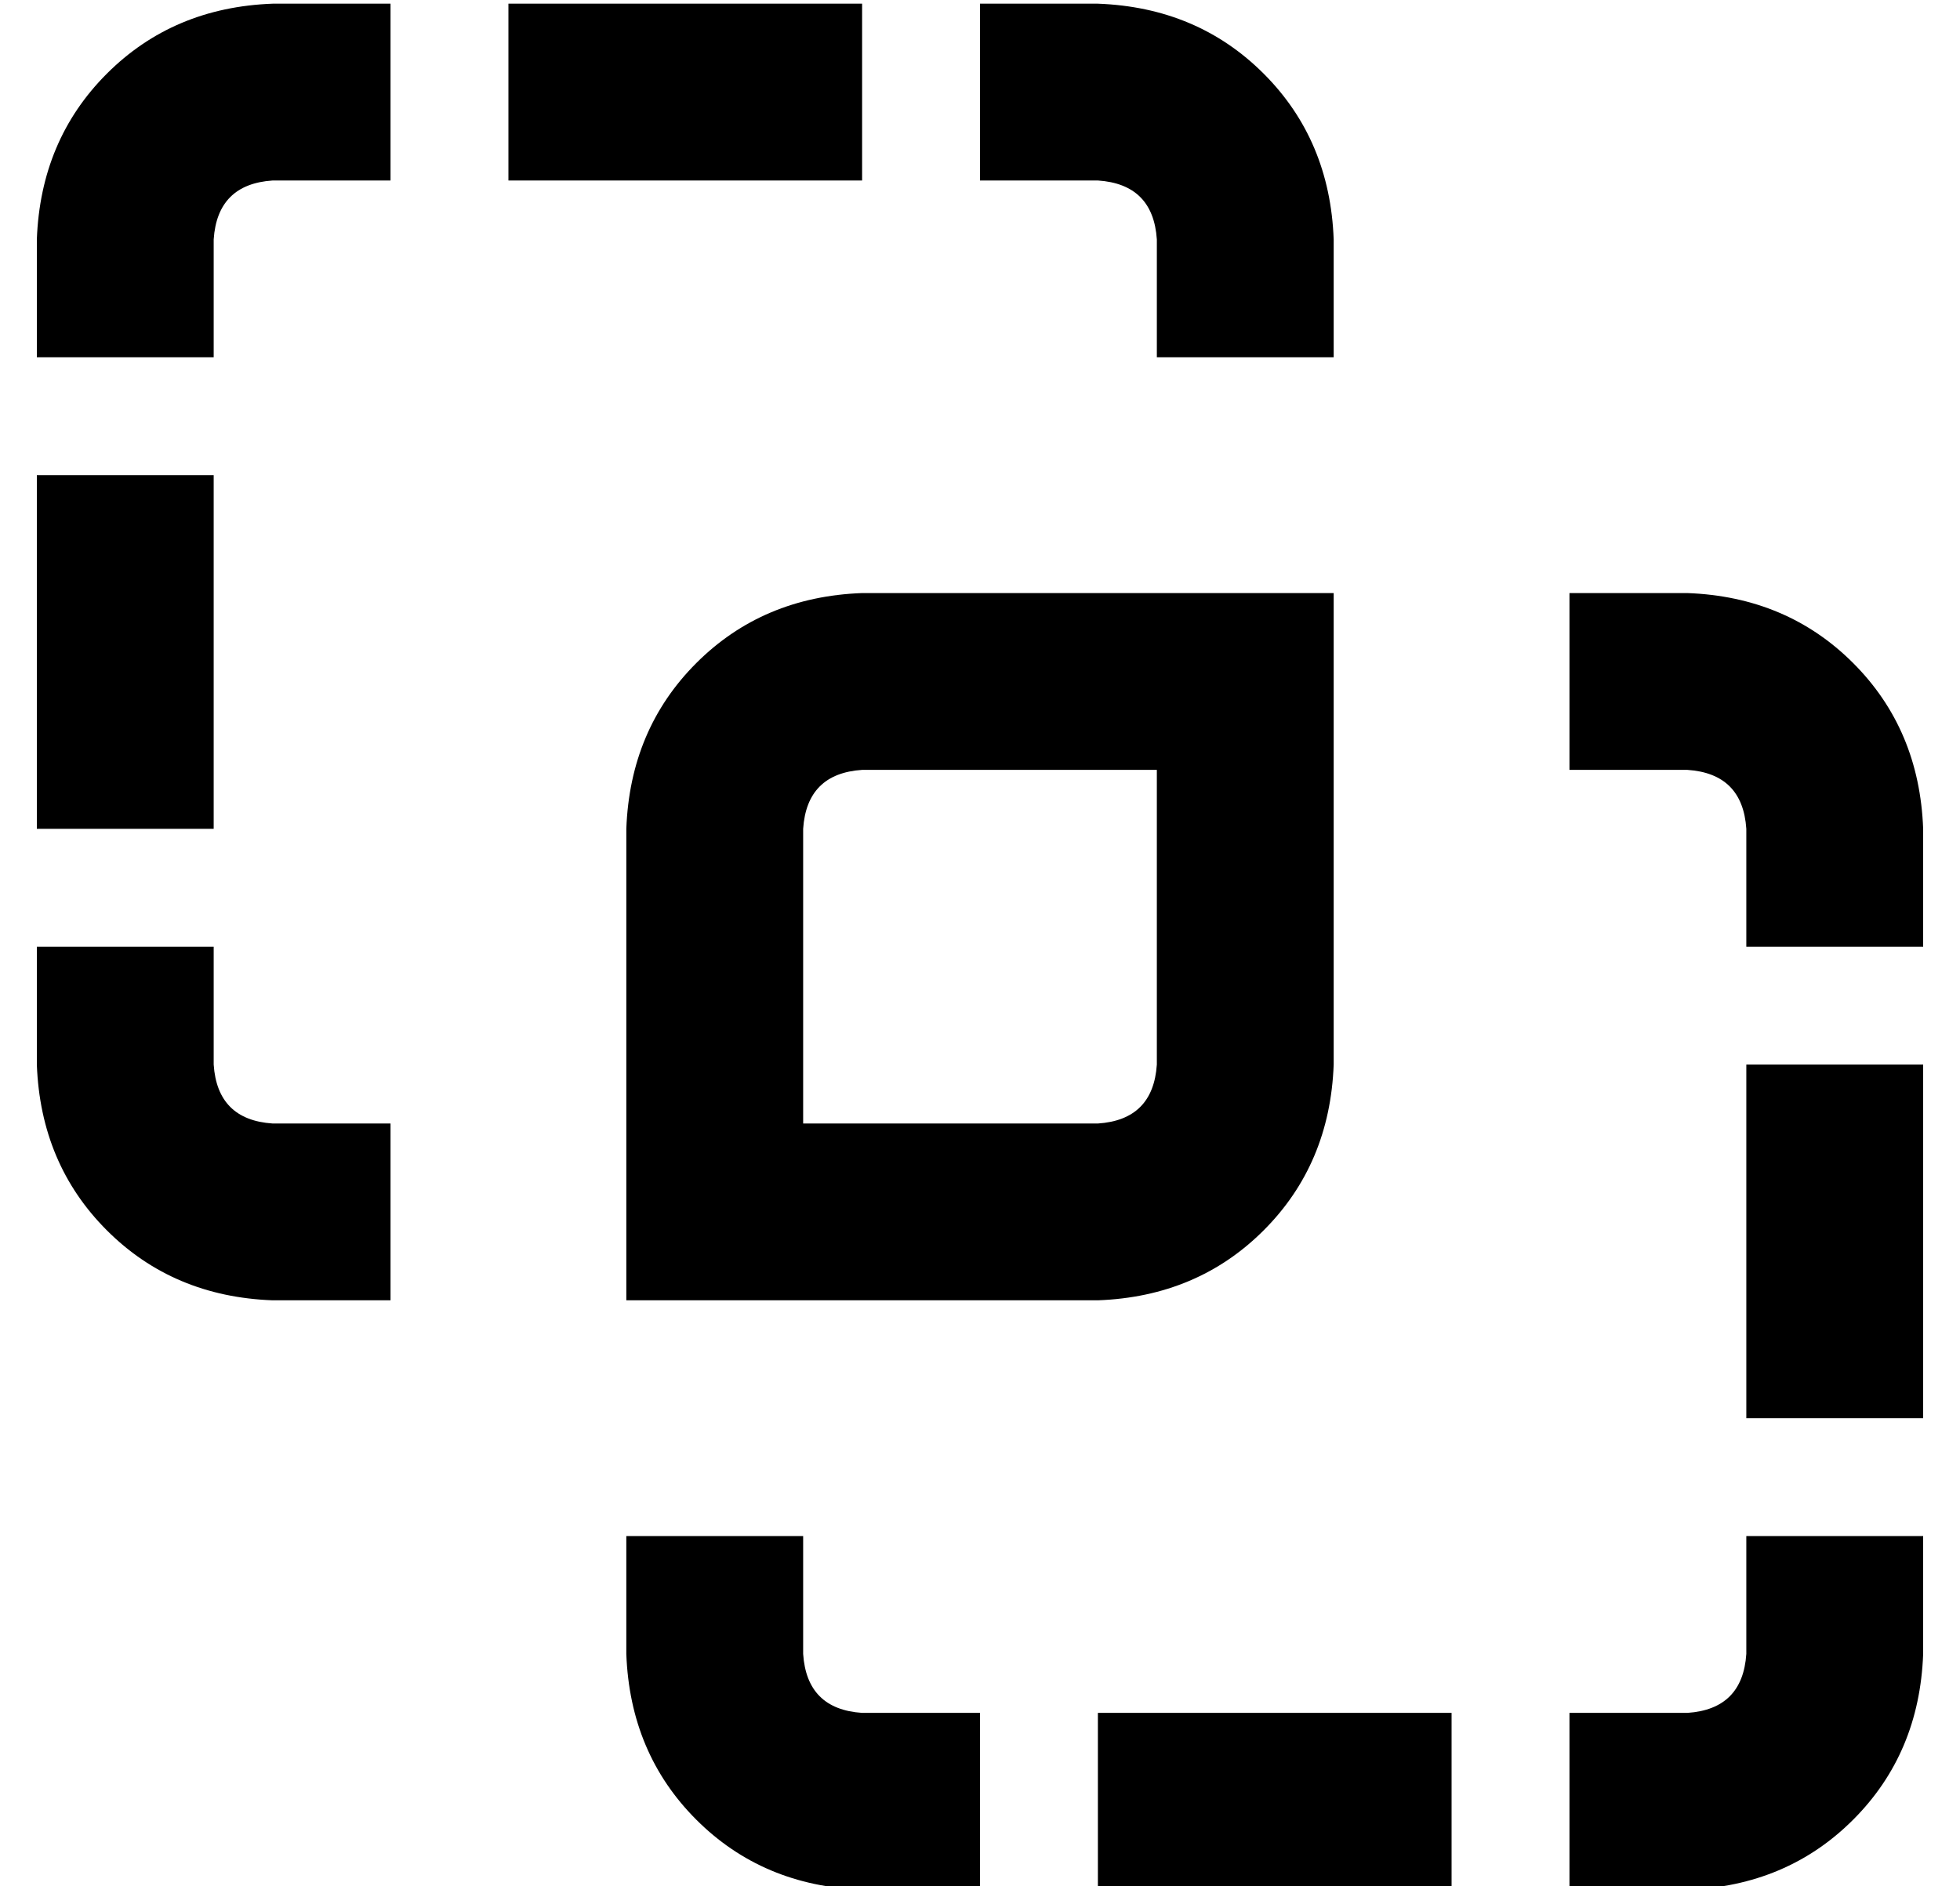 <?xml version="1.0" standalone="no"?>
<!DOCTYPE svg PUBLIC "-//W3C//DTD SVG 1.1//EN" "http://www.w3.org/Graphics/SVG/1.1/DTD/svg11.dtd" >
<svg xmlns="http://www.w3.org/2000/svg" xmlns:xlink="http://www.w3.org/1999/xlink" version="1.1" viewBox="-10 -40 532 512">
   <path fill="currentColor"
d="M96 9h-32h32h-32q-15 1 -16 16v32v0h-48v0v-32v0q1 -27 19 -45t45 -19h32v0v48v0zM128 9v-48v48v-48h96v0v48v0h-96v0zM0 89h48h-48h48v96v0h-48v0v-96v0zM352 121v48v-48v48v48v0v32v0q-1 27 -19 45t-45 19h-64h-64v-48v0v-48v0v-32v0q1 -27 19 -45t45 -19h64h64z
M160 377h48h-48h48v32v0q1 15 16 16h32v0v48v0h-32v0q-27 -1 -45 -19t-19 -45v-32v0zM352 25v32v-32v32h-48v0v-32v0q-1 -15 -16 -16h-32v0v-48v0h32v0q27 1 45 19t19 45v0zM416 169v-48v48v-48h32v0q27 1 45 19t19 45v32v0h-48v0v-32v0q-1 -15 -16 -16h-32v0zM96 265v48
v-48v48h-32v0q-27 -1 -45 -19t-19 -45v-32v0h48v0v32v0q1 15 16 16h32v0zM288 425h96h-96h96v48v0h-96v0v-48v0zM448 473h-32h32h-32v-48v0h32v0q15 -1 16 -16v-32v0h48v0v32v0q-1 27 -19 45t-45 19v0zM512 345h-48h48h-48v-96v0h48v0v96v0zM304 169h-80h80h-80
q-15 1 -16 16v80v0h80v0q15 -1 16 -16v-80v0z" />
</svg>

